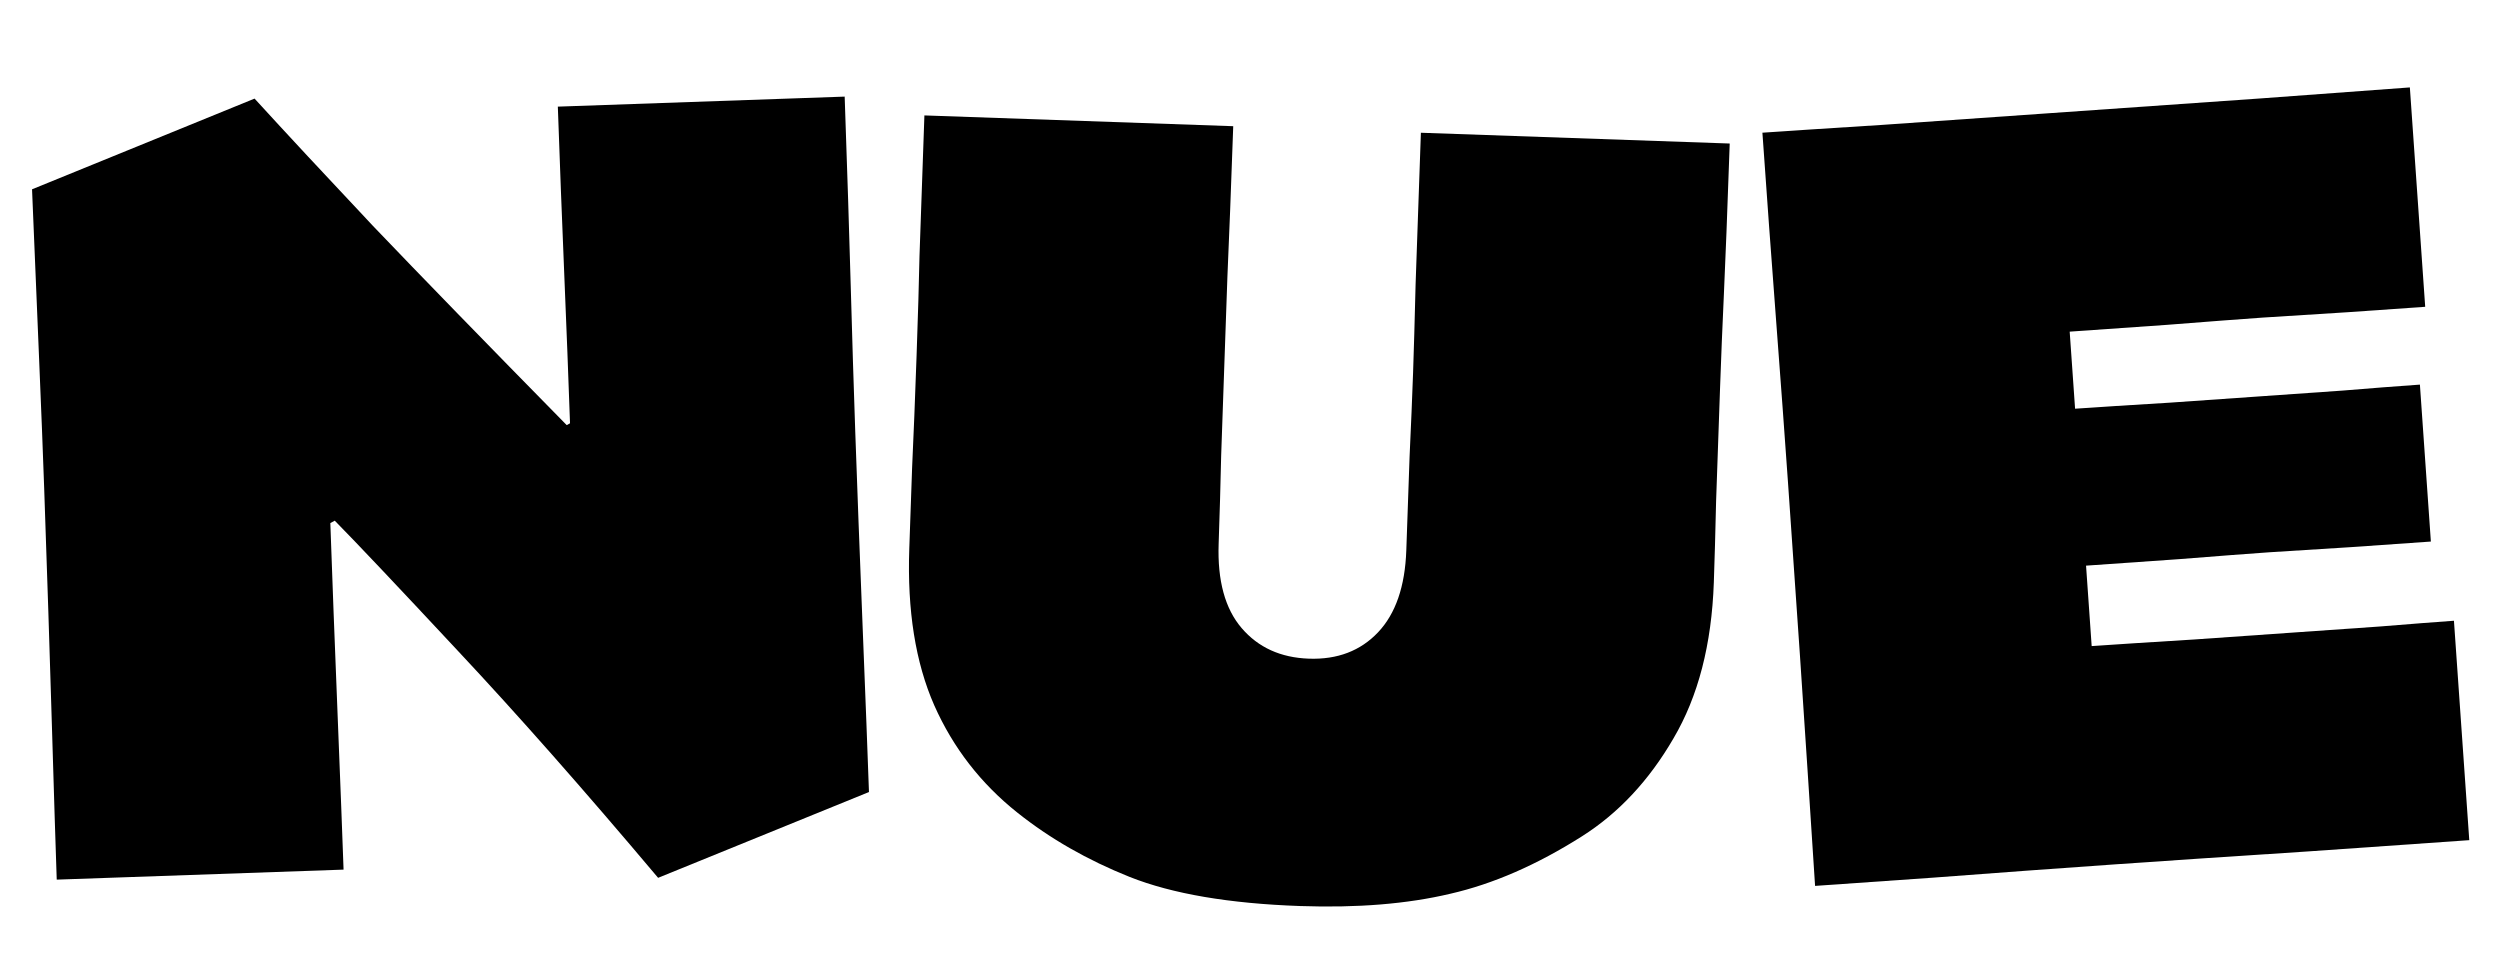 <svg fill="none" height="80" viewBox="0 0 205 80" width="205" xmlns="http://www.w3.org/2000/svg"><g fill="#000"><path d="m141.837 11.769c-.194 5.576-.353 9.673-.475 12.29-.121 2.587-.228 5.205-.321 7.854-.122 3.512-.229 6.577-.321 9.196-.06 2.62-.122 4.838-.186 6.656-.177 5.083-1.282 9.347-3.315 12.793-2.002 3.446-4.501 6.12-7.498 8.02-3.69 2.339-7.292 3.909-10.806 4.712-3.514.833-7.613 1.168-12.296 1.005-5.822-.203-10.483-.998-13.982-2.385-3.468-1.386-6.537-3.143-9.208-5.272-3.001-2.387-5.274-5.32-6.818-8.797-1.543-3.509-2.226-7.789-2.05-12.841.063-1.818.141-4.036.232-6.654.122-2.618.245-5.682.367-9.194.117-3.358.197-6.07.238-8.135.073-2.095.208-5.946.403-11.553l25.324.884c-.177 5.052-.336 9.165-.477 12.337-.11 3.142-.195 5.591-.257 7.348-.09 2.588-.176 5.037-.256 7.348-.05 2.312-.119 4.715-.206 7.21-.105 3.019.524 5.324 1.887 6.913 1.363 1.59 3.2 2.425 5.511 2.506 2.341.082 4.232-.639 5.674-2.162 1.441-1.523 2.213-3.763 2.316-6.72.087-2.495.177-5.052.268-7.671.122-2.618.218-4.912.287-6.884.065-1.879.134-4.298.207-7.257.104-2.988.249-7.132.434-12.431z"/><path d="m202.48 68.893c-2.214.155-6.611.462-13.192.922-6.552.427-11.857.783-15.916 1.067-4.767.333-9.717.695-14.85 1.085-5.135.359-8.364.585-9.686.677-.099-1.415-.302-4.537-.609-9.367-.307-4.83-.845-12.749-1.615-23.758-.256-3.659-.579-8.056-.968-13.189-.393-5.164-.768-10.314-1.127-15.449 1.937-.135 5.213-.349 9.828-.641 4.643-.325 9.225-.645 13.746-.961 4.551-.318 10.316-.721 17.297-1.21 6.978-.519 11.052-.819 12.22-.901l1.258 17.989c-.8.056-2.921.204-6.365.445-3.447.21-5.785.358-7.015.444-1.753.123-4.35.32-7.792.591-3.444.241-6.104.427-7.98.558.054.769.129 1.845.226 3.229.095 1.353.167 2.383.216 3.09 1.907-.133 4.475-.297 7.706-.492 3.26-.228 5.751-.402 7.473-.522 2.091-.146 4.336-.303 6.734-.471 2.397-.199 4.517-.362 6.363-.491l.899 12.869c-1.107.077-3.29.23-6.55.458-3.261.197-5.492.338-6.691.421-1.722.12-4.181.308-7.377.562-3.167.222-5.72.4-7.657.535.05.707.126 1.799.229 3.275.101 1.445.179 2.552.232 3.321 1.907-.133 4.722-.315 8.445-.544 3.751-.262 6.519-.456 8.302-.581 2.091-.146 4.398-.307 6.919-.484 2.55-.209 4.564-.365 6.04-.469z"/><path d="m69.263 7.922c.211 6.038.377 11.23.498 15.575.12 4.314.242 8.258.367 11.832.161 4.621.363 9.966.606 16.034.242 6.037.415 10.565.521 13.584l-17.29 7.035c-6.082-7.221-11.574-13.445-16.475-18.672-4.903-5.258-8.25-8.796-10.04-10.615l-.363.198c.156 4.467.353 9.673.592 15.617.238 5.945.403 10.211.493 12.799l-23.521.821c-.088-2.526-.221-6.763-.398-12.71-.177-5.947-.387-12.402-.63-19.364-.102-2.927-.242-6.484-.419-10.673-.178-4.22-.37-8.839-.577-13.86l18.247-7.438c2.566 2.81 5.803 6.29 9.71 10.441 3.938 4.119 9.233 9.563 15.885 16.333l.272-.148c-.127-3.635-.285-7.732-.475-12.29-.19-4.558-.365-9.117-.524-13.677z"/></g></svg>